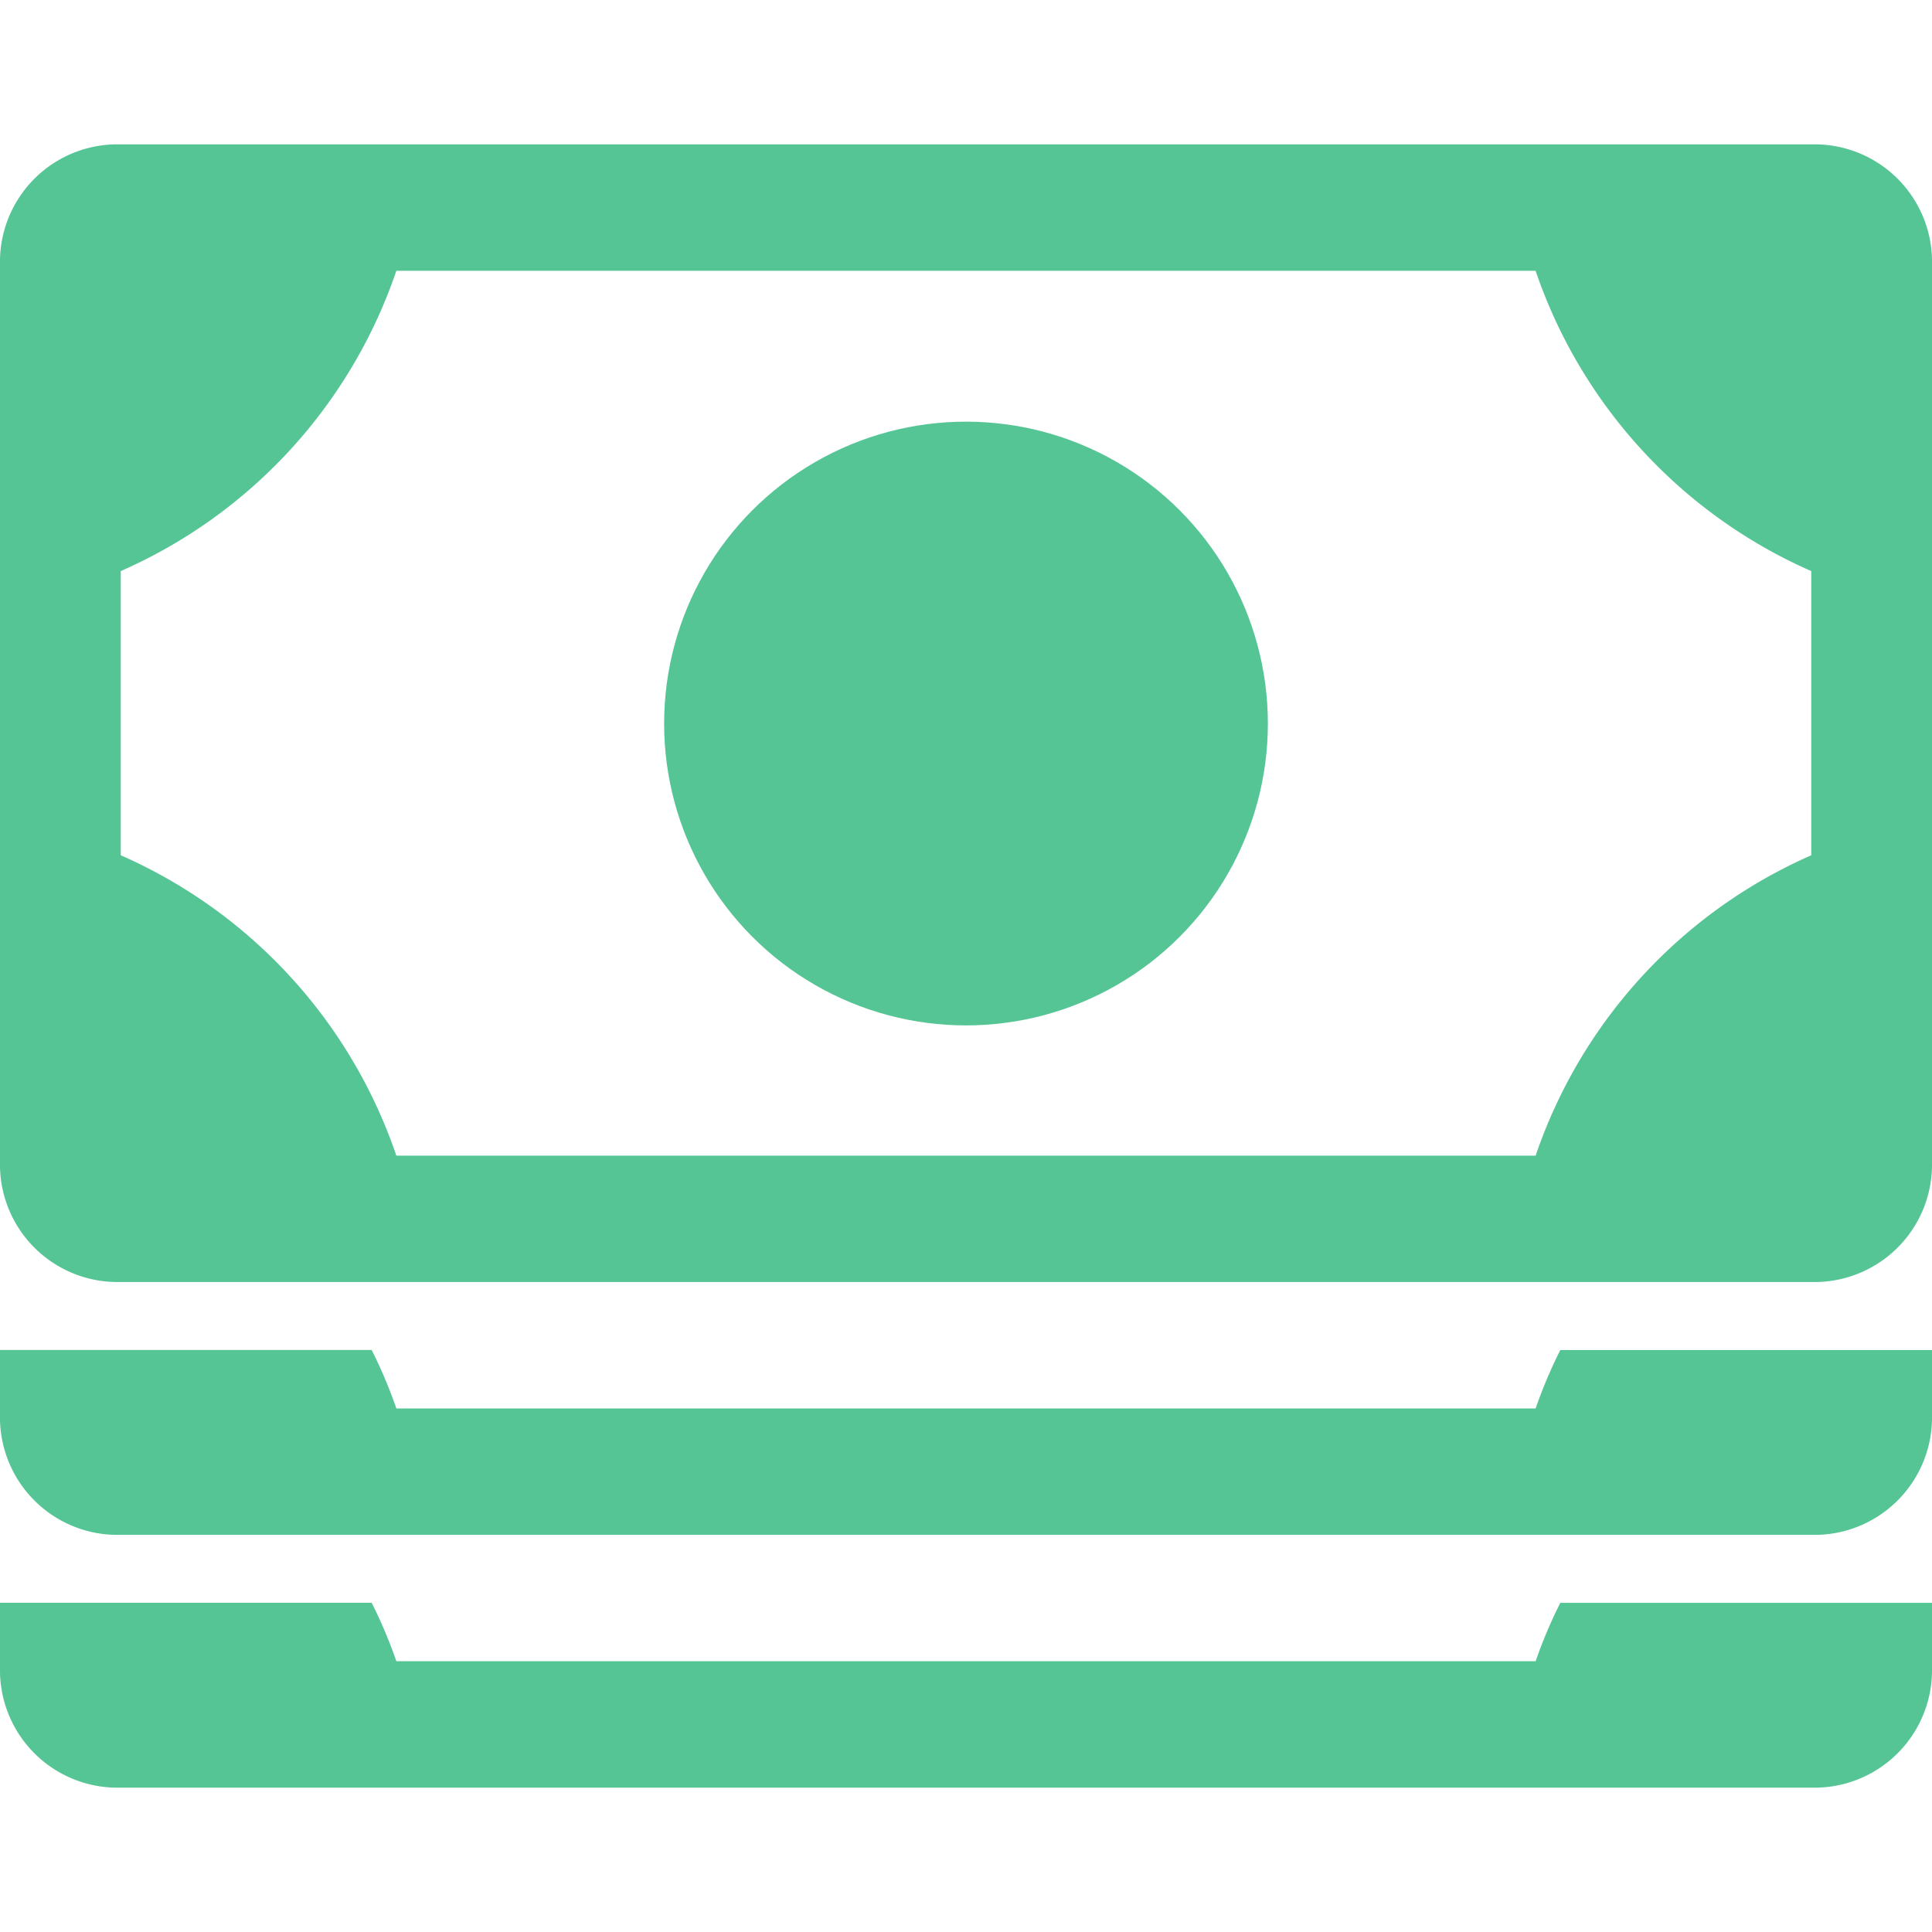 <svg id="money" xmlns="http://www.w3.org/2000/svg" width="24" height="24" viewBox="0 0 32 27.218">
  <path id="Path_351" data-name="Path 351" d="M32,1.988A1.946,1.946,0,0,0,30.1,0H1.9A1.946,1.946,0,0,0,0,1.988V16.854a1.946,1.946,0,0,0,1.9,1.989H30.1A1.946,1.946,0,0,0,32,16.855ZM25.435,16.75H6.565A8.38,8.38,0,0,0,2,11.775V7.068A8.38,8.38,0,0,0,6.565,2.094H25.434A8.383,8.383,0,0,0,30,7.068v4.707A8.384,8.384,0,0,0,25.435,16.75Z" fill="#56c596"/>
  <circle id="Ellipse_10" data-name="Ellipse 10" cx="5" cy="5" r="5" transform="translate(11 4.593)" fill="#56c596"/>
  <path id="Path_352" data-name="Path 352" d="M25.844,19.075a7.823,7.823,0,0,0-.409.968H6.565a7.891,7.891,0,0,0-.409-.968H0v1.073a1.946,1.946,0,0,0,1.9,1.989H30.1A1.946,1.946,0,0,0,32,20.148V19.076H25.844Z" transform="translate(0 0.894)" fill="#56c596"/>
  <path id="Path_353" data-name="Path 353" d="M25.844,23.075a7.823,7.823,0,0,0-.409.968H6.565a7.89,7.89,0,0,0-.409-.968H0v1.073a1.946,1.946,0,0,0,1.9,1.989H30.1A1.946,1.946,0,0,0,32,24.148V23.076H25.844Z" transform="translate(0 1.081)" fill="#56c596"/>
</svg>
